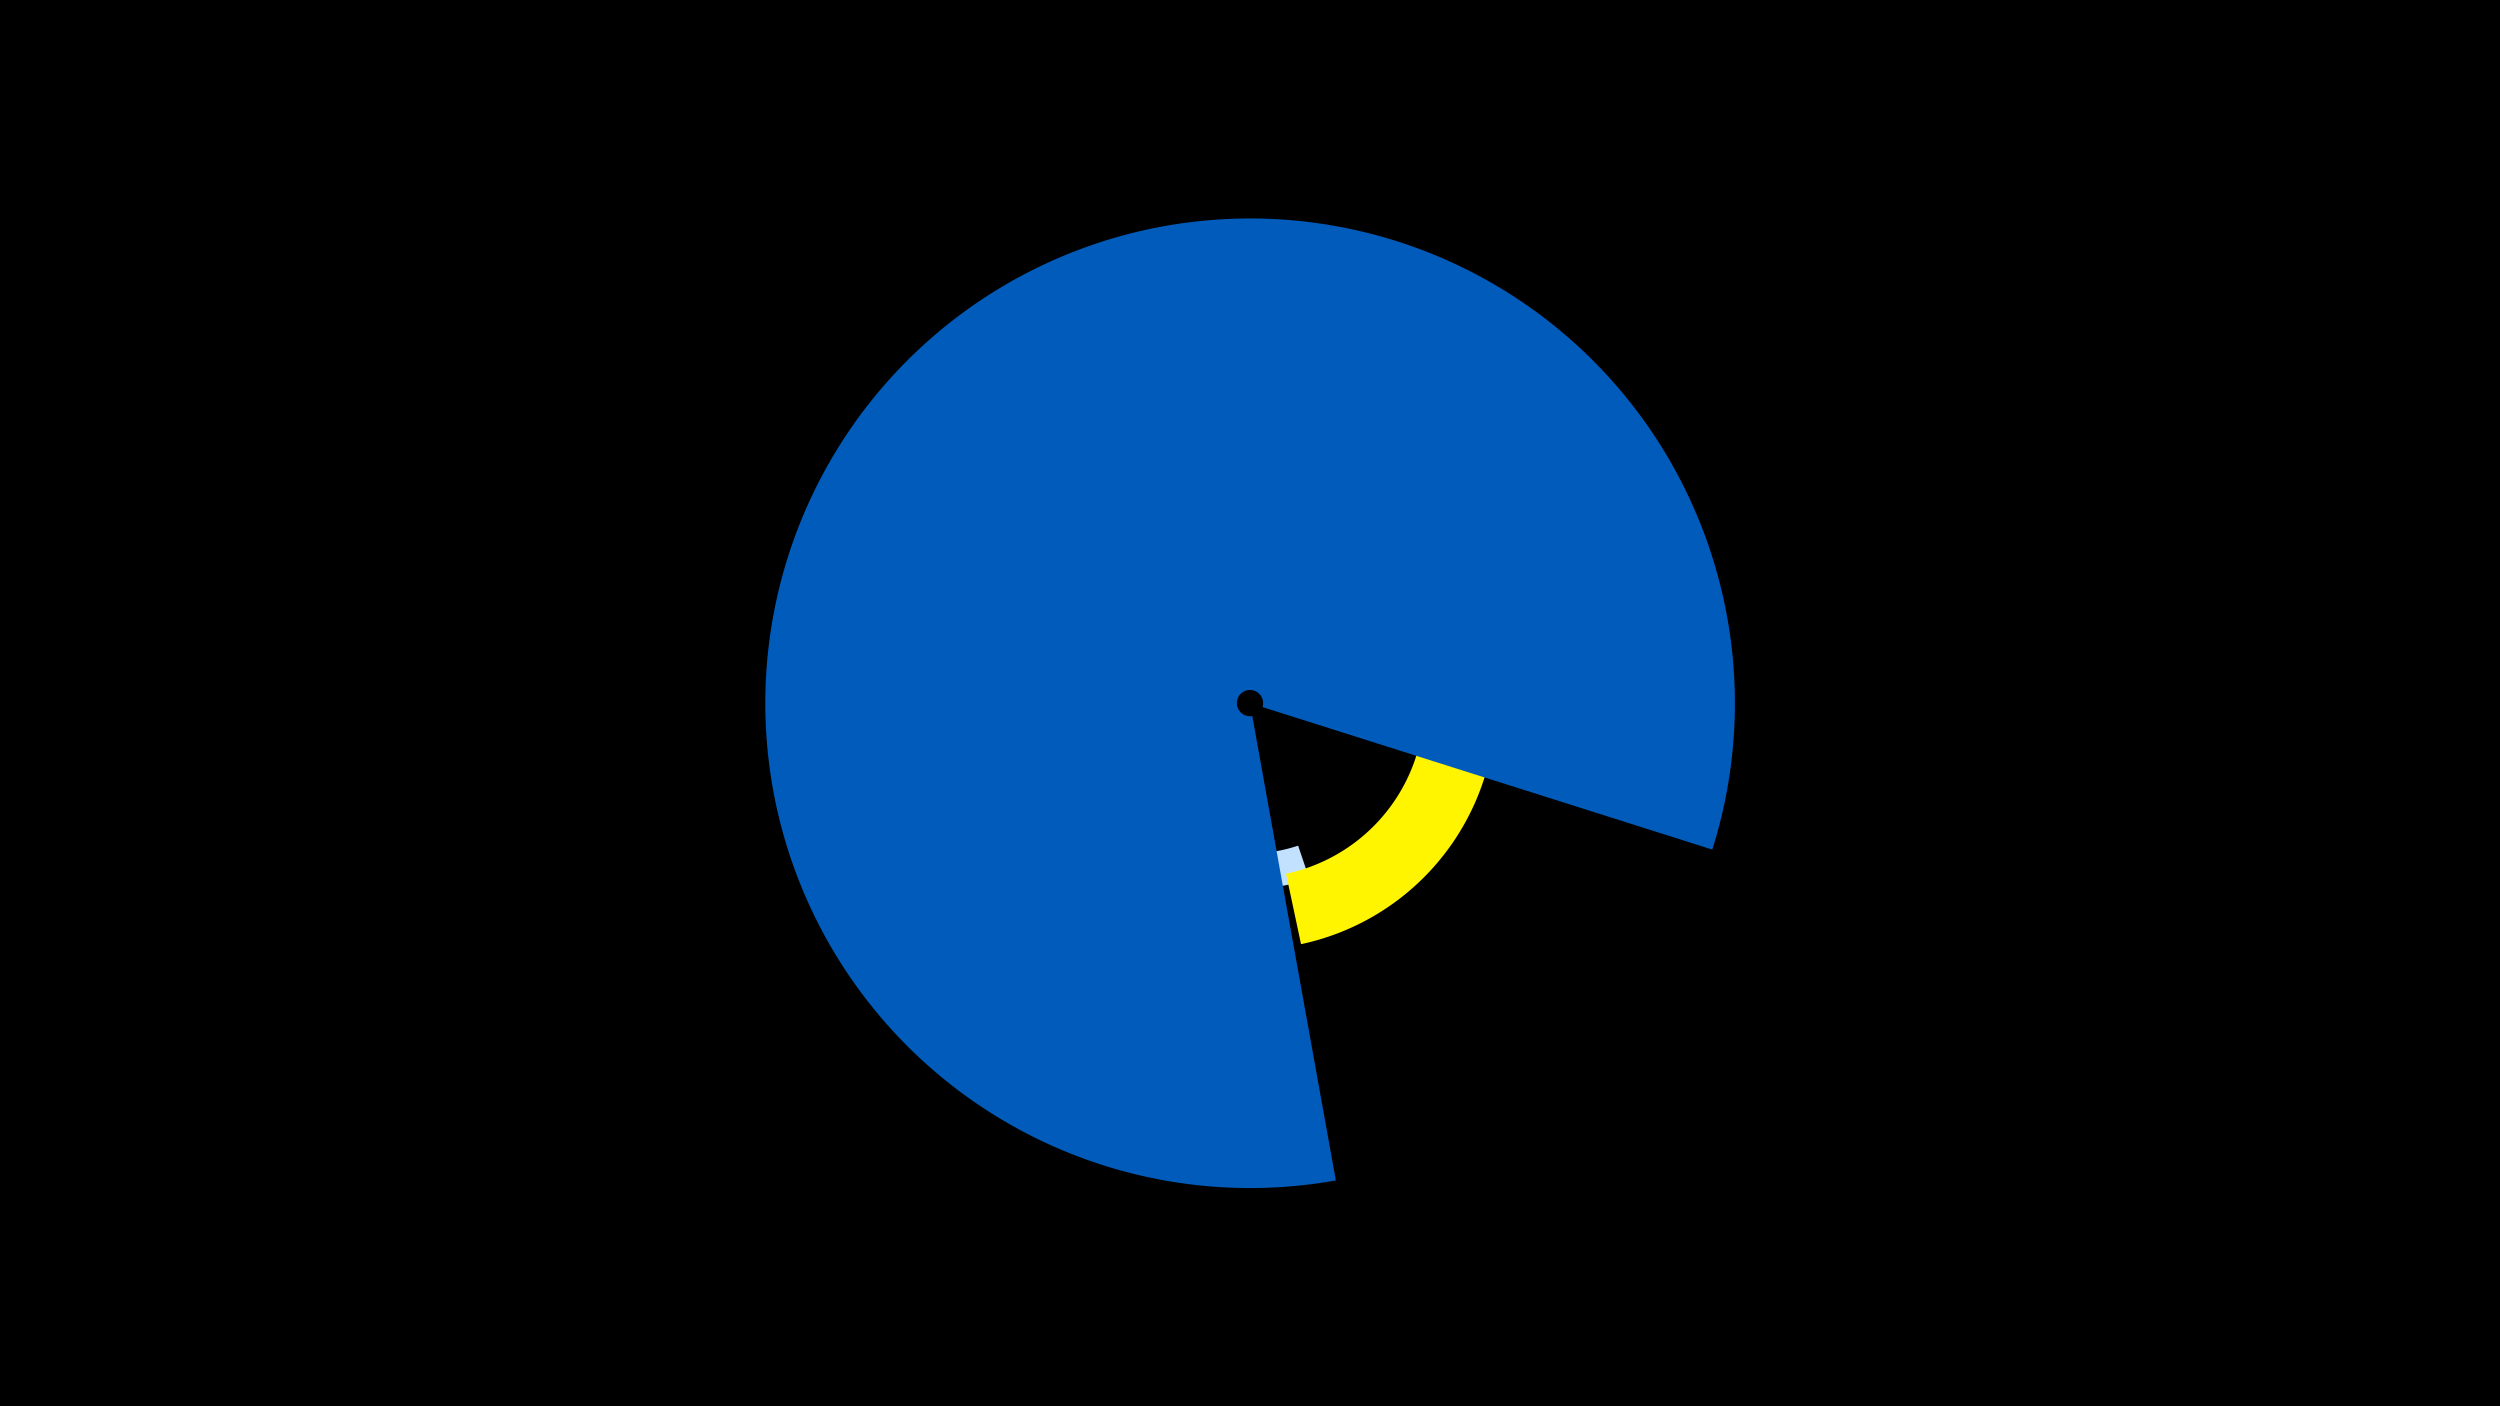 <svg width="1200" height="675" viewBox="-500 -500 1200 675" xmlns="http://www.w3.org/2000/svg"><title>19128-9956762620</title><path d="M-500-500h1200v675h-1200z" fill="#000"/><path d="M156.7-200.2a68.1 68.1 0 0 1 9.1 55.1l-38.1-10.1a28.7 28.7 0 0 0-3.8-23.2z" fill="#fff"/><path d="M128.5-78.1a89.1 89.1 0 0 1-91.3-21.2l11.9-12a72.2 72.2 0 0 0 74 17.2z" fill="#c2e1ff"/><path d="M11.4-240.8a118.2 118.2 0 1 1 113.1 194l-7.2-33.8a83.7 83.7 0 1 0-80-137.3z" fill="#fff500"/><path d="M141.2 66.6a232.7 232.7 0 1 1 180.7-158.8l-215.9-68.4a6.3 6.3 0 1 0-4.9 4.3z" fill="#005bbb"/></svg>